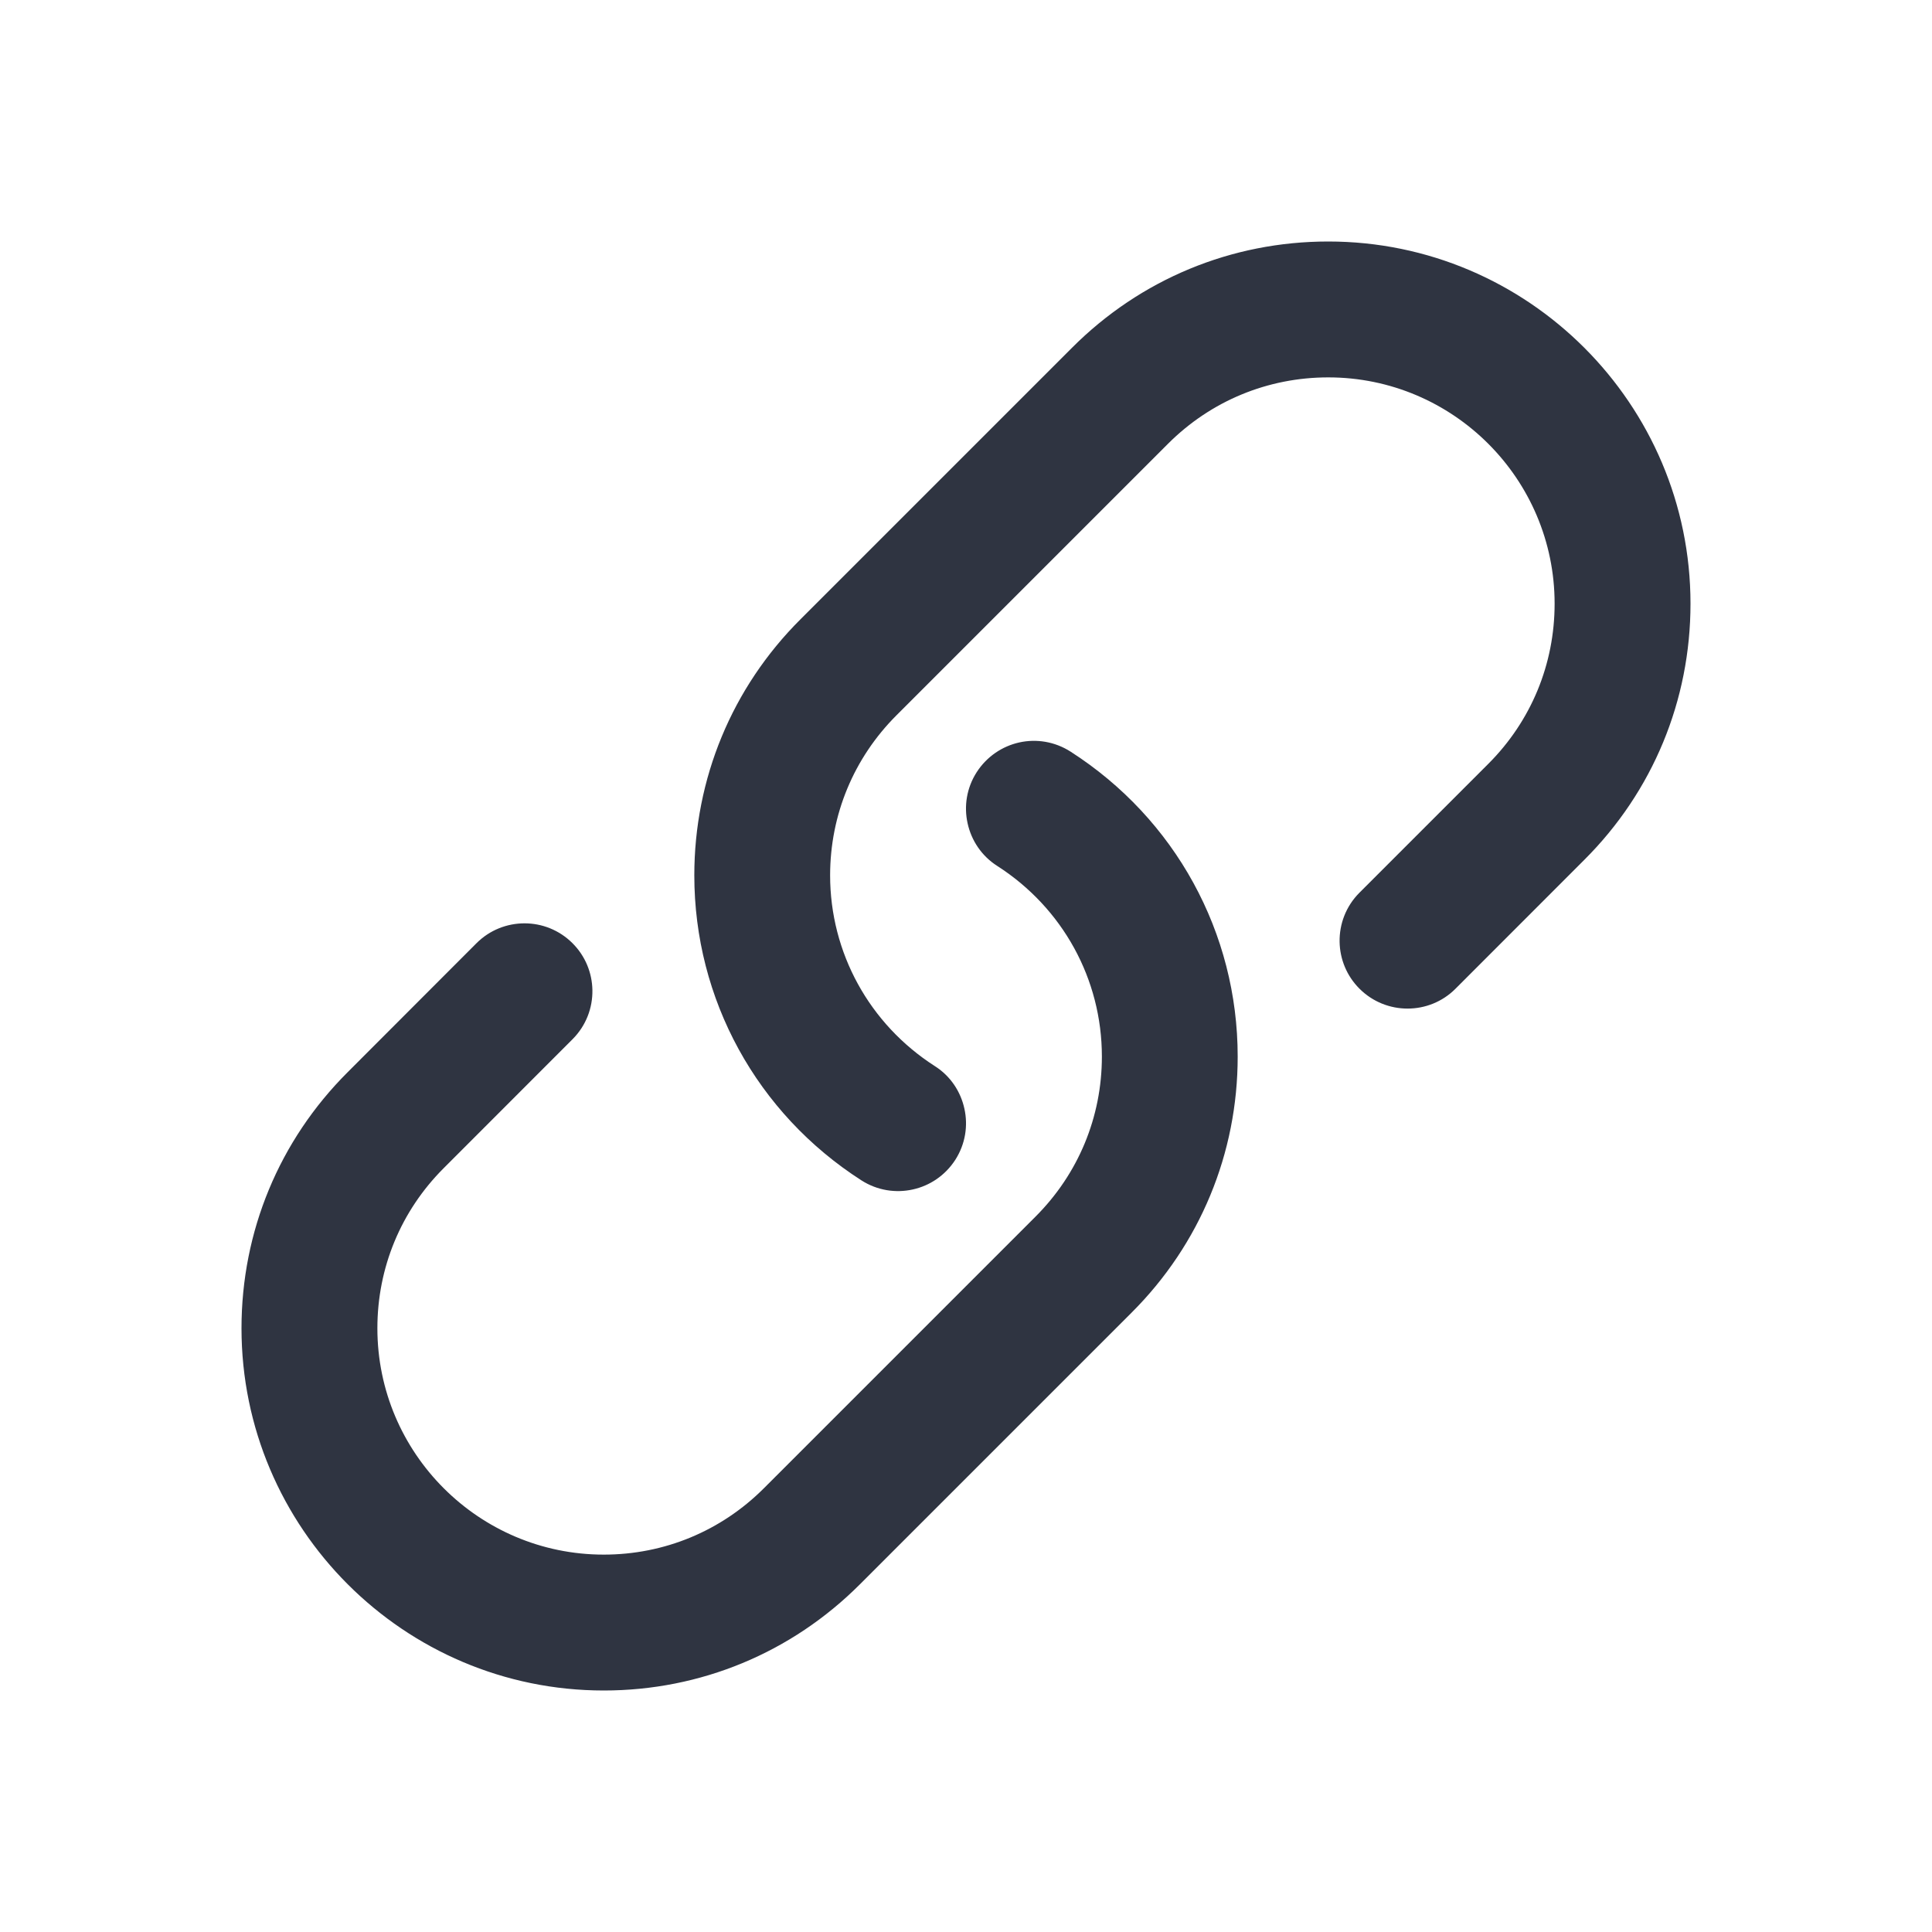 <svg width="24" height="24" viewBox="0 0 24 24" fill="#22242A" xmlns="http://www.w3.org/2000/svg">
<path d="M13.299 9.337C13.102 9.211 12.873 9.176 12.661 9.223C12.451 9.27 12.259 9.397 12.133 9.592C12.007 9.788 11.973 10.017 12.02 10.228C12.066 10.438 12.192 10.632 12.388 10.757C13.202 11.279 13.688 12.164 13.688 13.125C13.688 13.877 13.395 14.582 12.864 15.113L9.489 18.488C8.957 19.02 8.251 19.312 7.5 19.312C5.949 19.312 4.688 18.051 4.688 16.5C4.688 15.748 4.98 15.043 5.511 14.512L7.112 12.91C7.281 12.741 7.363 12.519 7.359 12.298C7.355 12.087 7.273 11.878 7.112 11.717C6.947 11.552 6.731 11.47 6.516 11.47C6.3 11.47 6.084 11.552 5.919 11.717L4.319 13.319C3.468 14.168 3 15.298 3 16.5C3 18.981 5.019 21 7.5 21C8.702 21 9.832 20.532 10.682 19.681L14.057 16.306C14.907 15.458 15.375 14.327 15.375 13.125C15.375 11.587 14.599 10.171 13.299 9.337ZM16.5 3C15.298 3 14.168 3.468 13.318 4.319L9.943 7.694C9.093 8.542 8.625 9.673 8.625 10.874C8.625 12.413 9.401 13.829 10.701 14.663C10.898 14.789 11.127 14.823 11.339 14.776C11.549 14.73 11.741 14.603 11.867 14.408C11.993 14.211 12.027 13.983 11.98 13.772C11.934 13.561 11.808 13.367 11.612 13.243C10.799 12.721 10.312 11.835 10.312 10.874C10.312 10.123 10.605 9.417 11.136 8.886L14.511 5.511C15.043 4.98 15.749 4.688 16.5 4.688C18.051 4.688 19.312 5.949 19.312 7.499C19.312 8.251 19.02 8.957 18.489 9.488L16.888 11.089C16.719 11.258 16.637 11.48 16.641 11.701C16.645 11.912 16.727 12.121 16.888 12.282C17.053 12.447 17.269 12.529 17.485 12.529C17.701 12.529 17.917 12.447 18.081 12.282L19.682 10.68C20.532 9.832 21 8.701 21 7.499C21 5.019 18.981 3 16.5 3Z" fill="#2F3441"/>
</svg>
